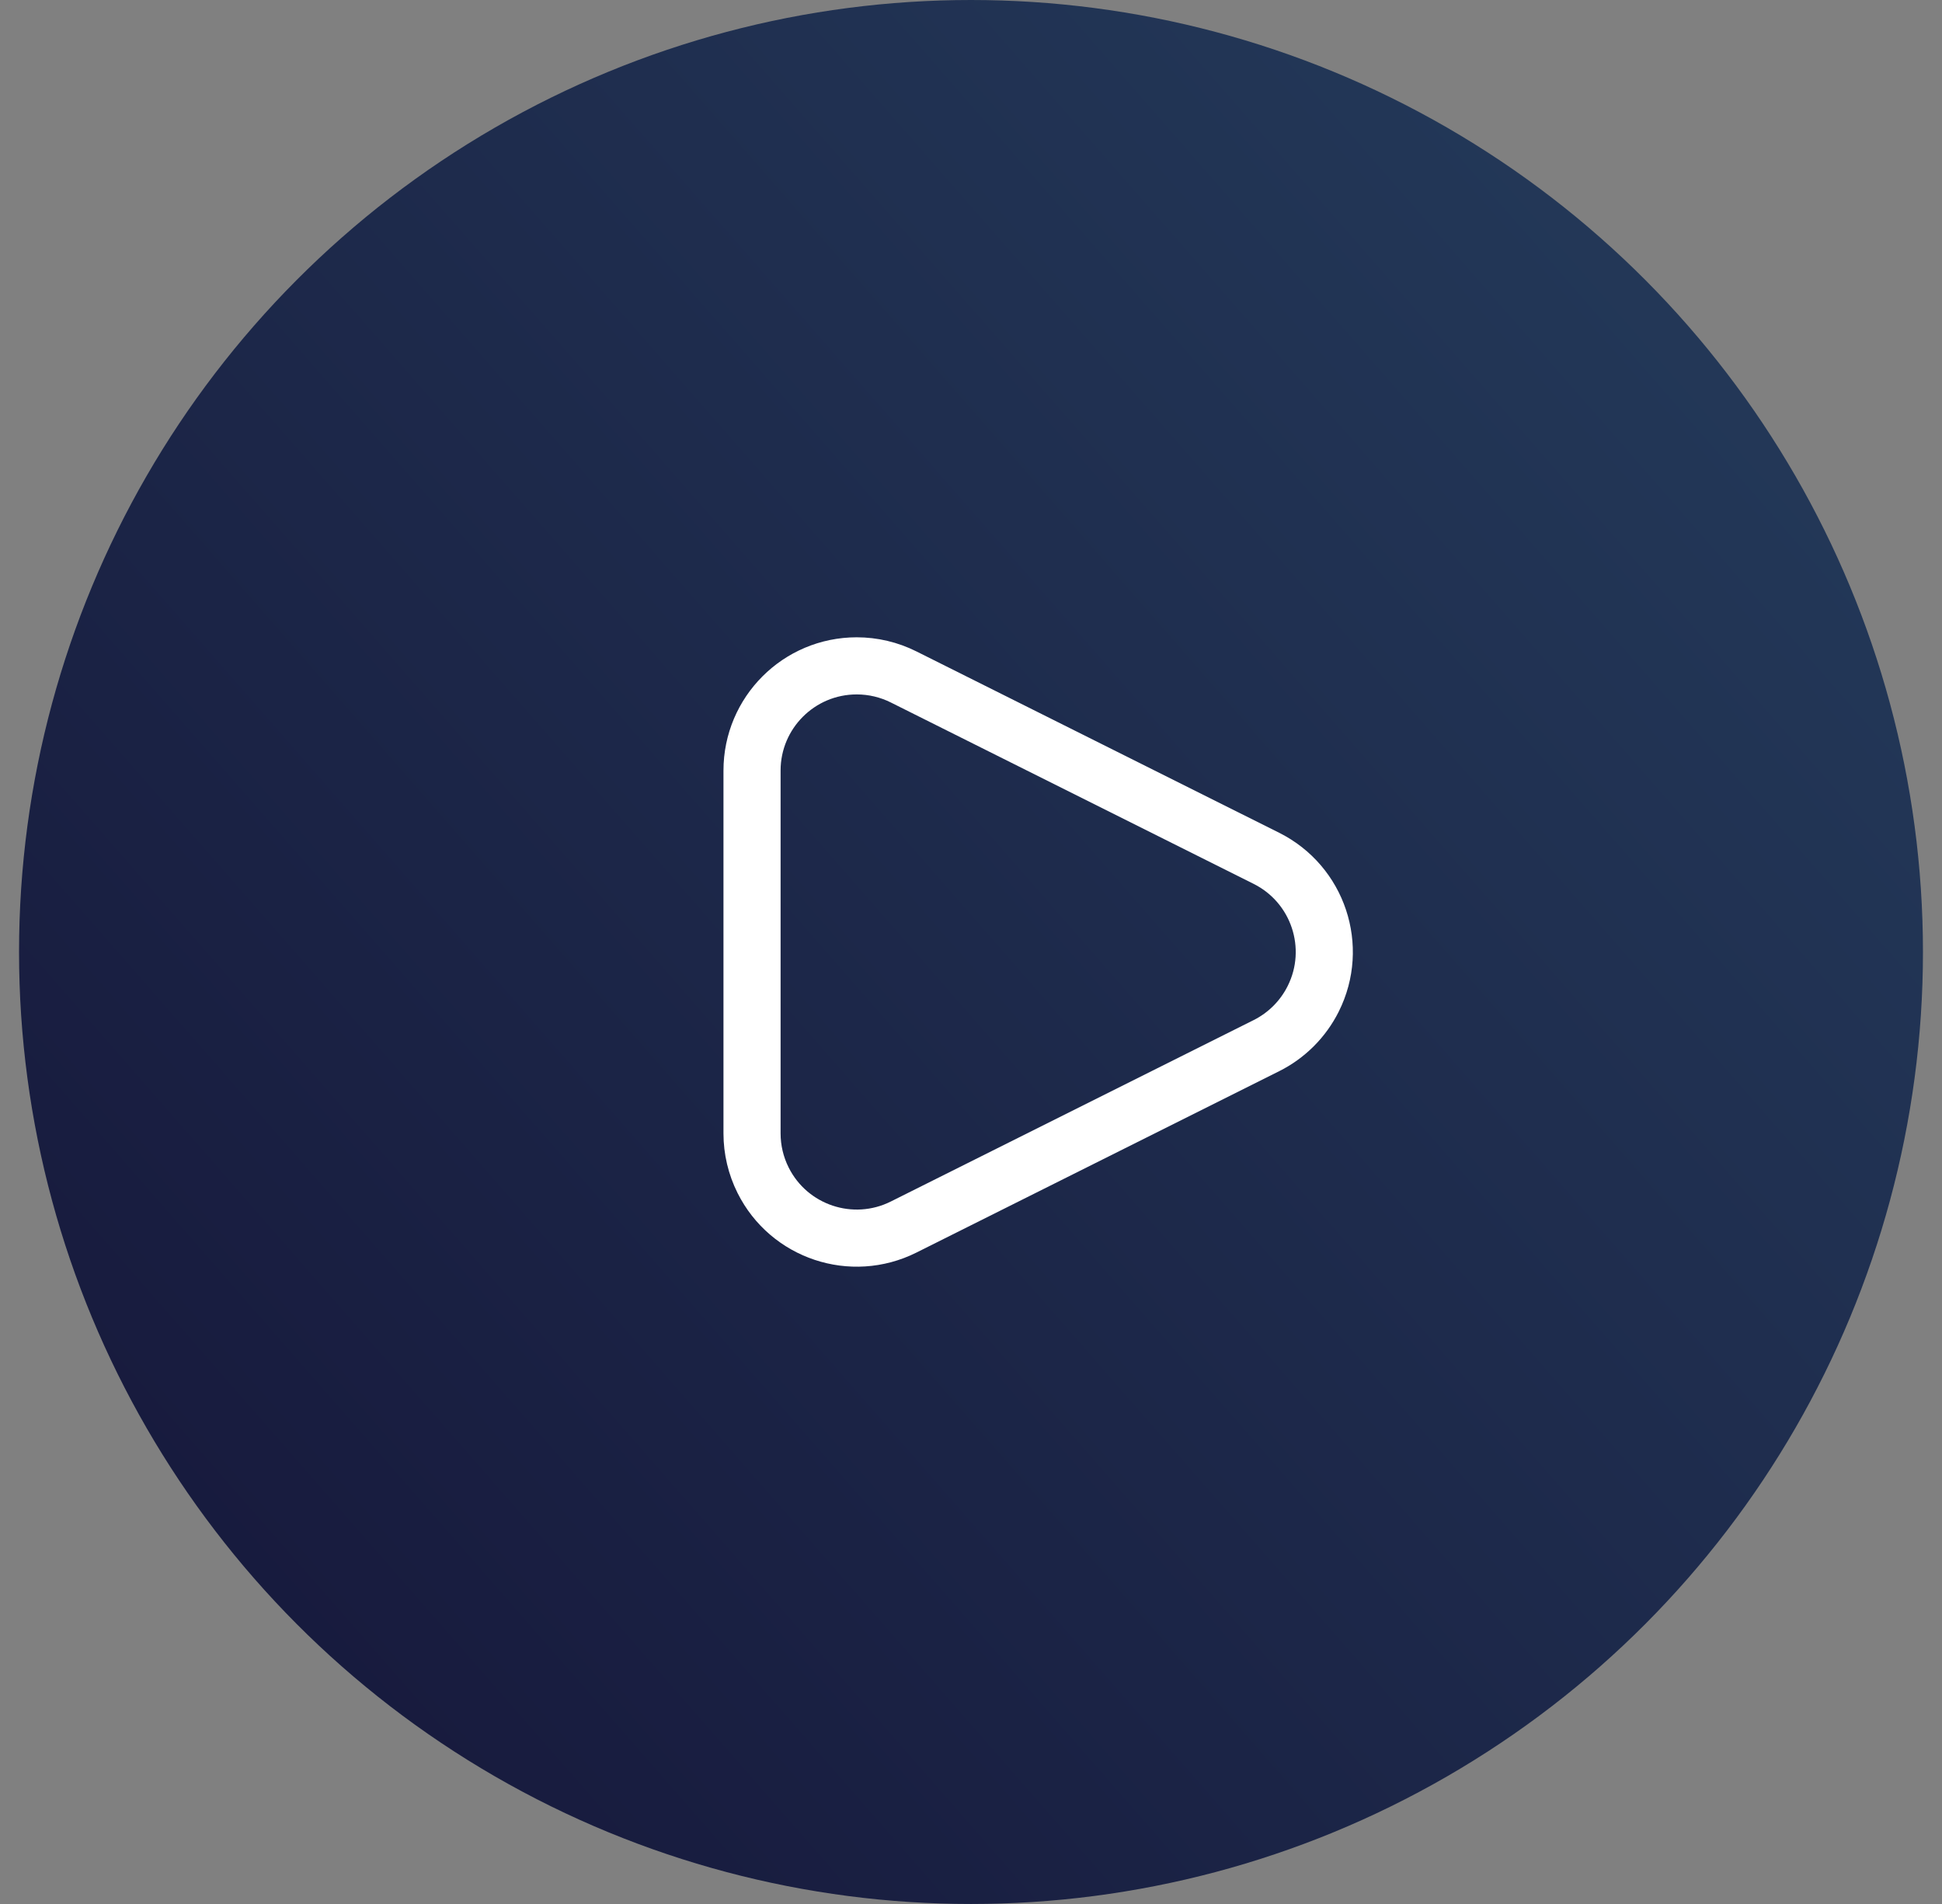 <svg xmlns="http://www.w3.org/2000/svg" width="102" height="100" viewBox="0 0 102 100">
  <rect x="0" y="0" width="102" height="100" fill="#808080" stroke="none"/>
  <defs>
    <linearGradient id="icon-2-a" x1="89.787%" x2="9.988%" y1="15.66%" y2="85.5%">
      <stop offset="0%" stop-color="#233858"/>
      <stop offset="100%" stop-color="#171A3D"/>
    </linearGradient>
  </defs>
  <g fill="none" fill-rule="evenodd" transform="translate(.472)">
    <circle cx="50.528" cy="50" r="50" fill="url(#icon-2-a)"/>
    <path stroke="#FFF" stroke-width="3" d="M56.515,35.554 C55.157,34.874 53.652,34.81 52.316,35.255 C50.981,35.7 49.816,36.655 49.136,38.013 L39.609,57.069 C39.227,57.833 39.028,58.675 39.028,59.529 C39.028,61.048 39.643,62.423 40.639,63.418 C41.634,64.413 43.009,65.029 44.528,65.029 L63.584,65.029 C64.437,65.029 65.28,64.83 66.043,64.448 C67.402,63.769 68.356,62.603 68.801,61.268 C69.246,59.933 69.182,58.428 68.503,57.069 L58.975,38.013 C58.443,36.949 57.58,36.086 56.515,35.554 Z" transform="rotate(90 54.056 50)"/>
  </g>
</svg>
